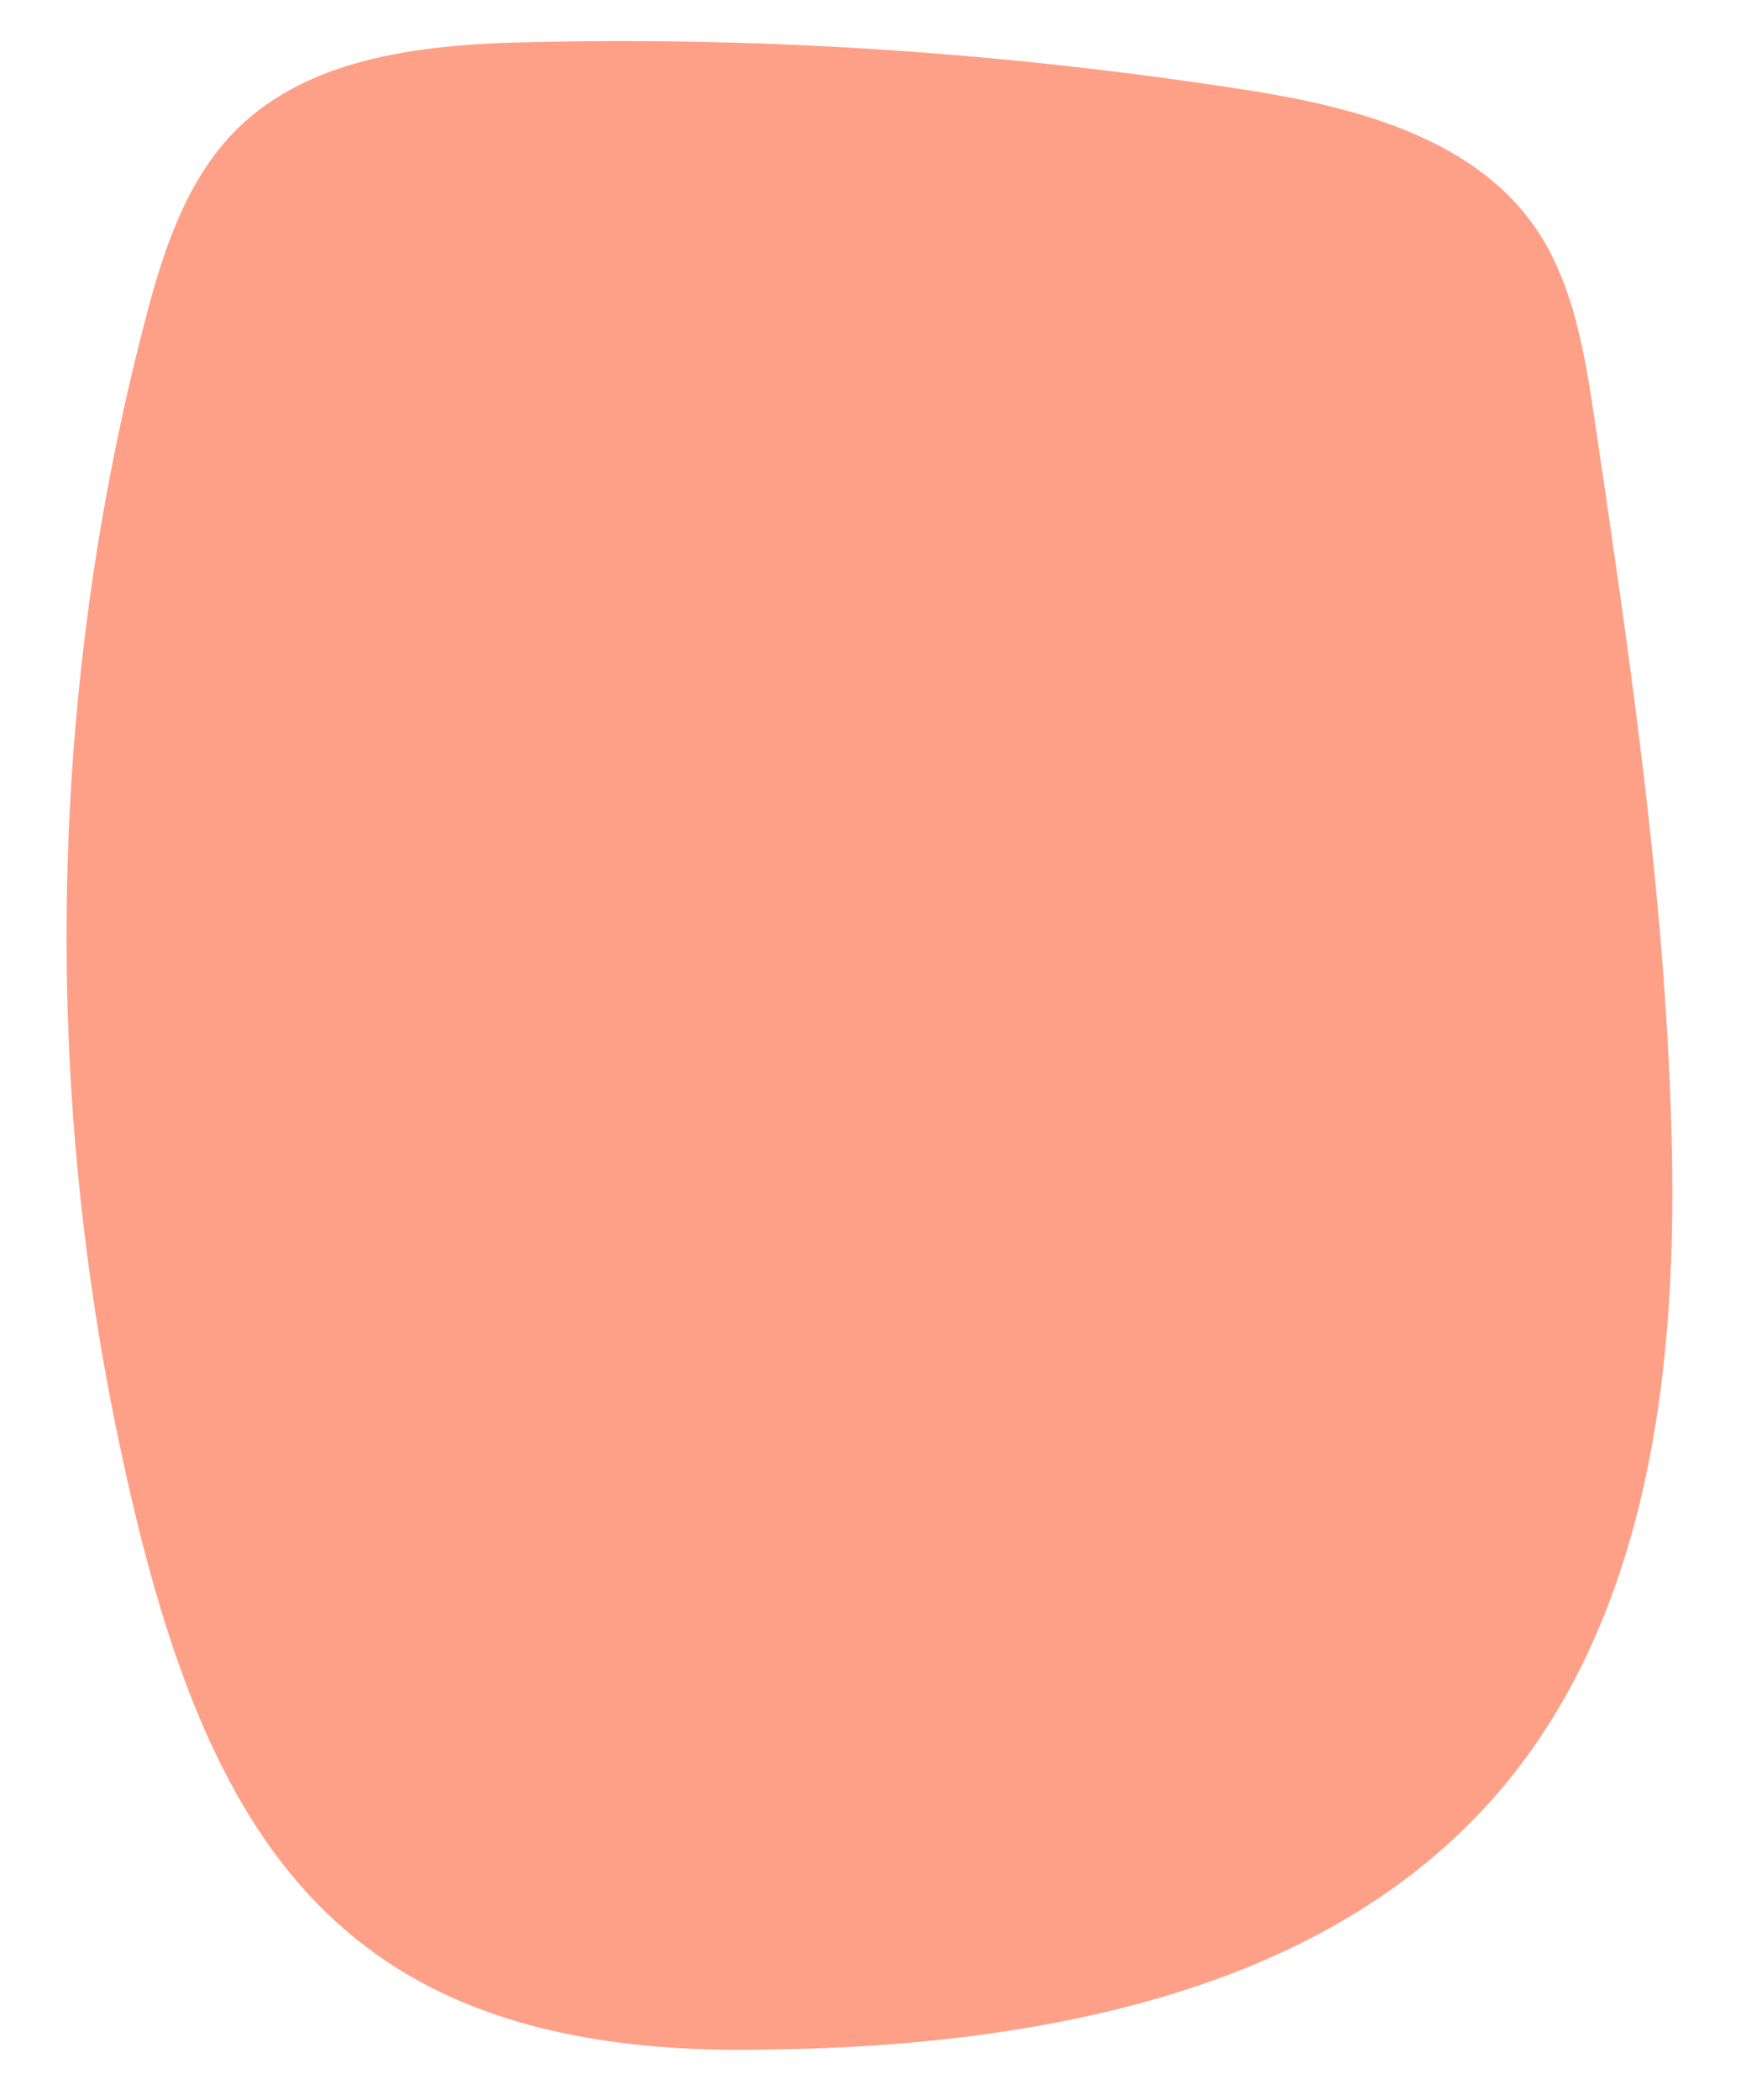 <?xml version="1.0" encoding="utf-8"?>
<!-- Generator: Adobe Illustrator 25.0.0, SVG Export Plug-In . SVG Version: 6.00 Build 0)  -->
<svg version="1.1" id="Layer_1" xmlns="http://www.w3.org/2000/svg" xmlns:xlink="http://www.w3.org/1999/xlink" x="0px" y="0px"
	 viewBox="0 0 208 250" style="enable-background:new 0 0 208 250;" xml:space="preserve">
<style type="text/css">
	.st0{fill:#FEA087;}
</style>
<path class="st0" d="M116.5,242.3c23.4-3.1,45.9-10.8,61.3-28.1c18.8-21.2,22.2-51.8,21.3-80.1c-0.8-28.1-5-56.1-9.1-83.9
	c-1.2-8-2.5-16.4-7.1-23.1c-7.7-11.1-22.4-14.6-35.8-16.6c-27.5-4.2-55.3-6.1-83-5.5C51.2,5.2,37,6.5,28,15.6
	c-5.9,6-8.6,14.4-10.7,22.5c-11.5,44-12.4,90.7-2.8,135.1c10,46.7,26.2,72.1,77.4,70.8C99.9,243.9,108.3,243.4,116.5,242.3z"/>
</svg>
